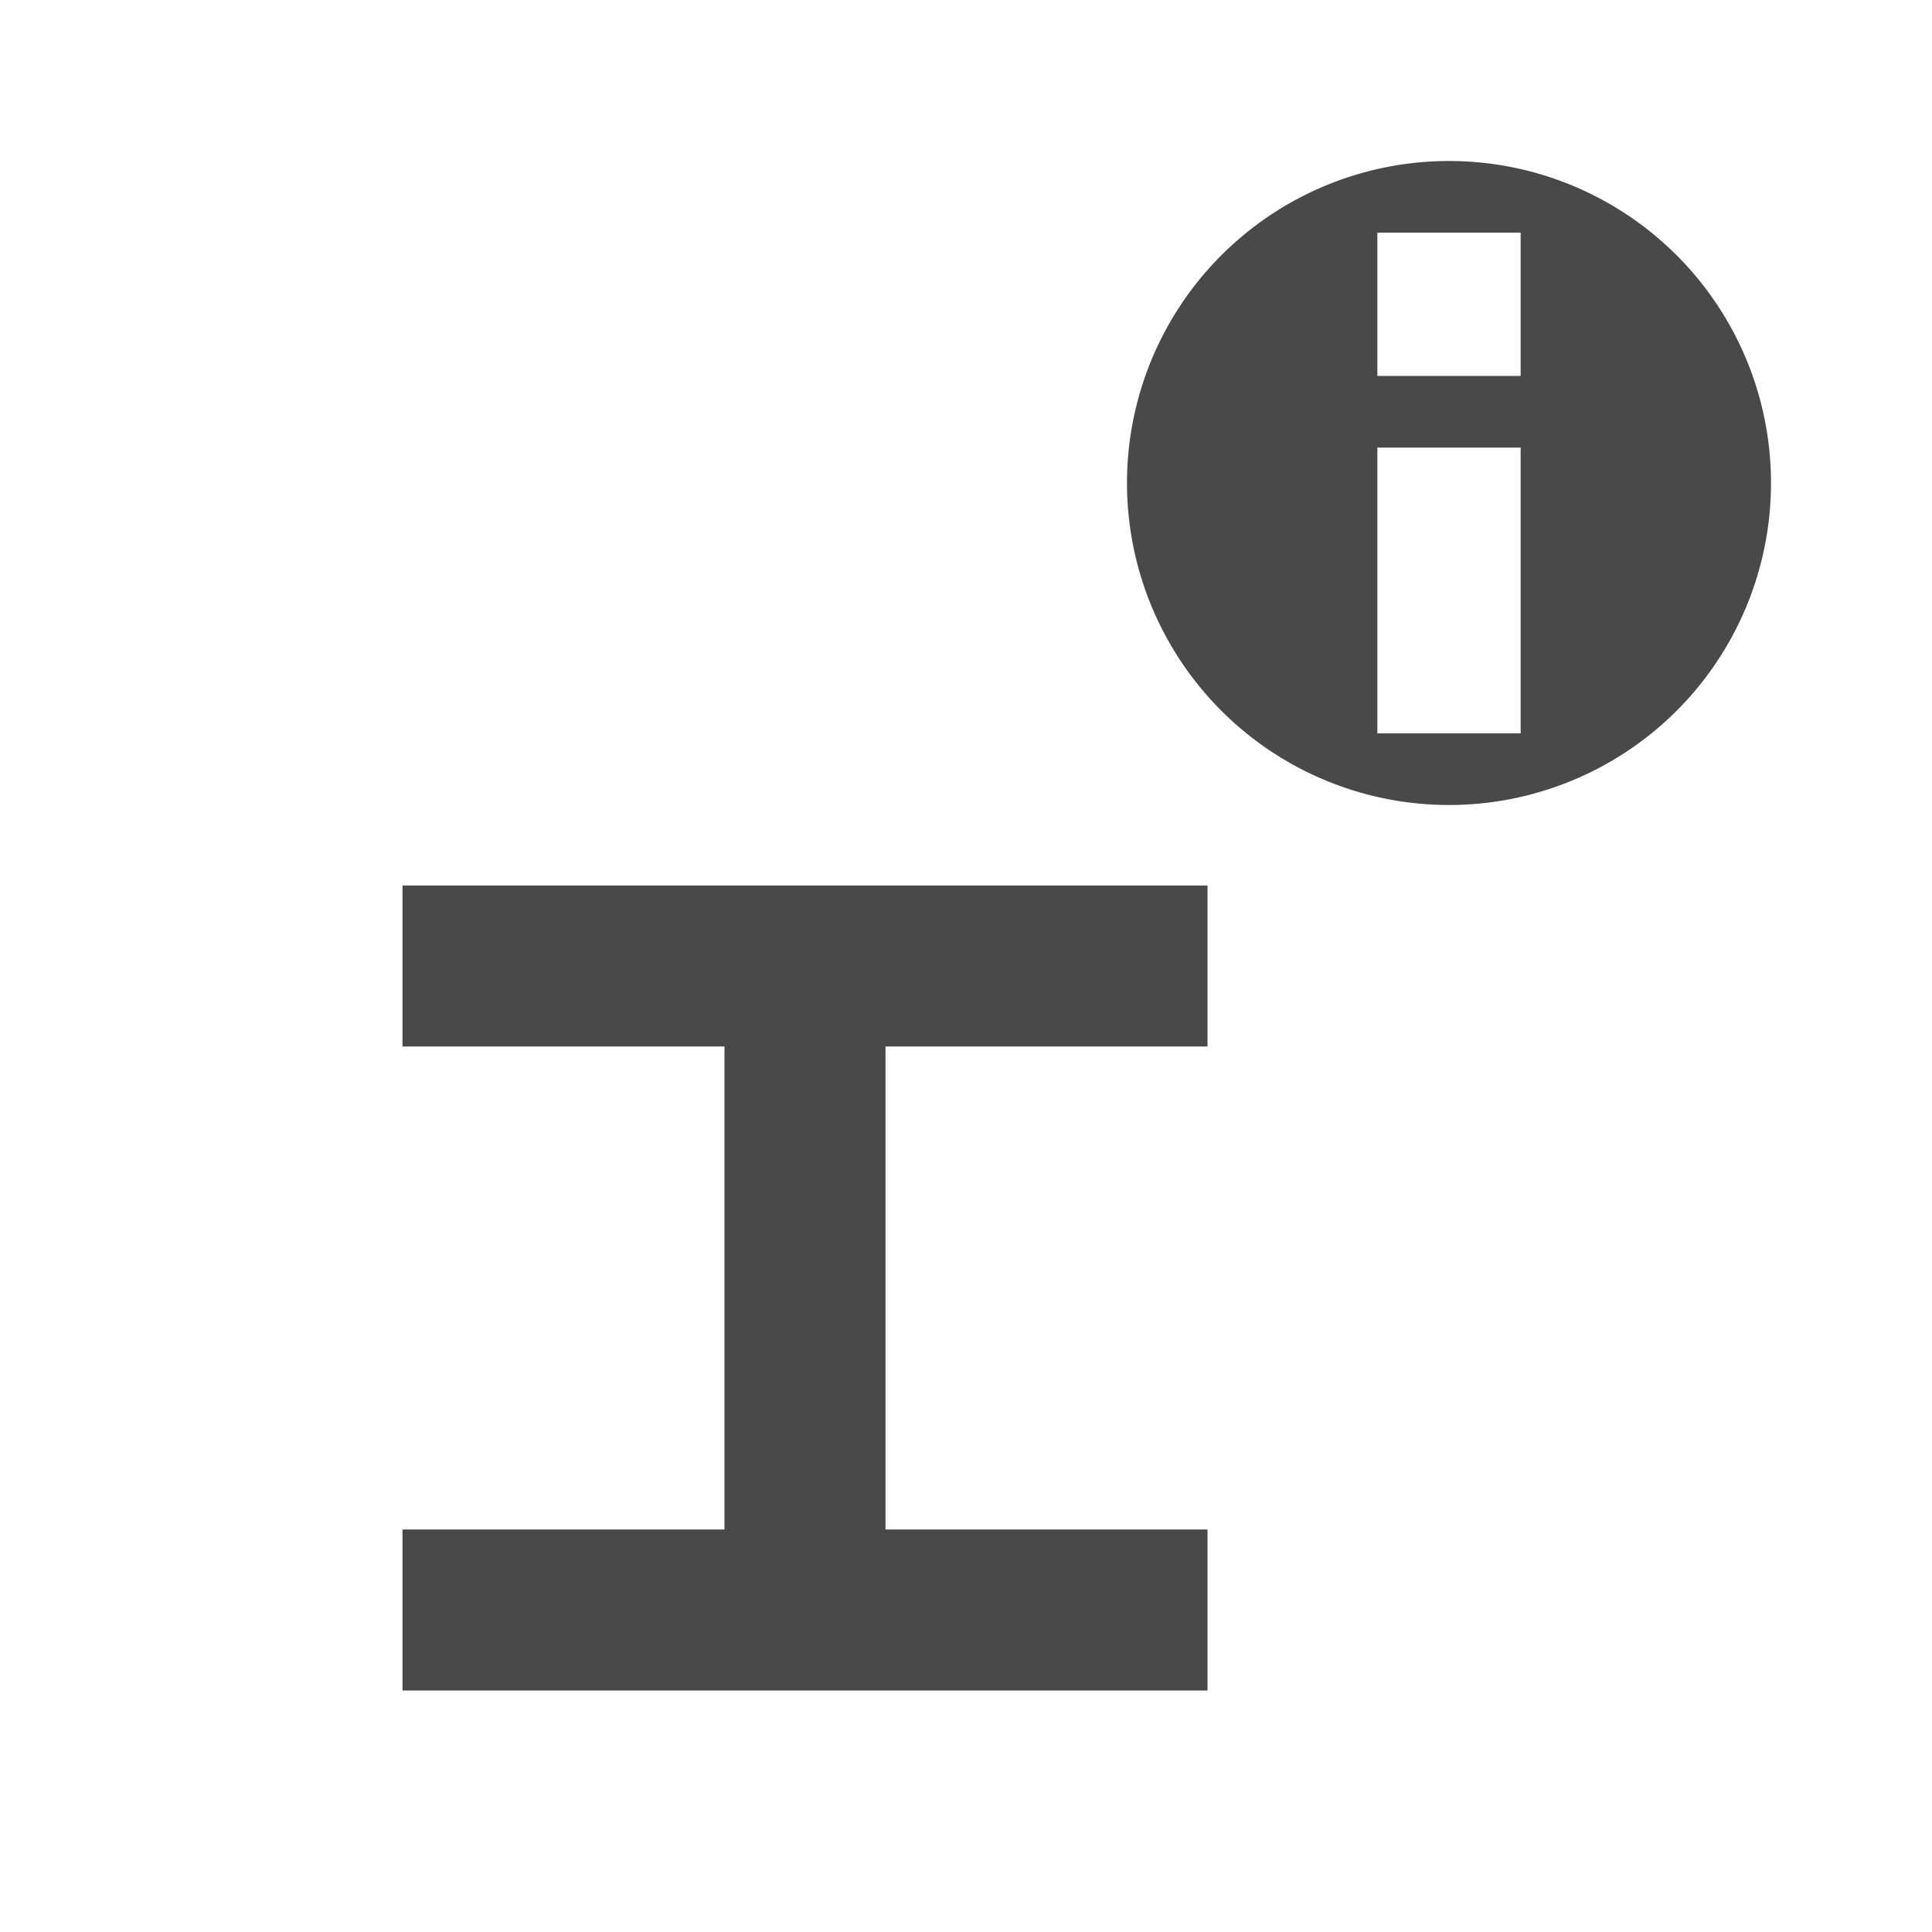 <svg xmlns="http://www.w3.org/2000/svg" viewBox="0 0 24 24"><defs><style>.cls-1{fill:#494949;}.cls-2{fill:none;stroke:#9fb1dc;stroke-linecap:round;stroke-linejoin:round;stroke-width:0;opacity:0;}</style></defs><g id="Layer_2" data-name="Layer 2"><polygon class="cls-1" points="15 13 15 11 5 11 5 13 9 13 9 19 5 19 5 21 9 21 11 21 15 21 15 19 11 19 11 13 15 13"/><polygon class="cls-2" points="3 22 23 22 22 2 3 2 3 22"/><path class="cls-1" d="M18,2a4,4,0,1,0,4,4A4,4,0,0,0,18,2Zm.89,2.67H17.11V2.89h1.78Zm0,4.44H17.11V5.56h1.78Z"/></g></svg>